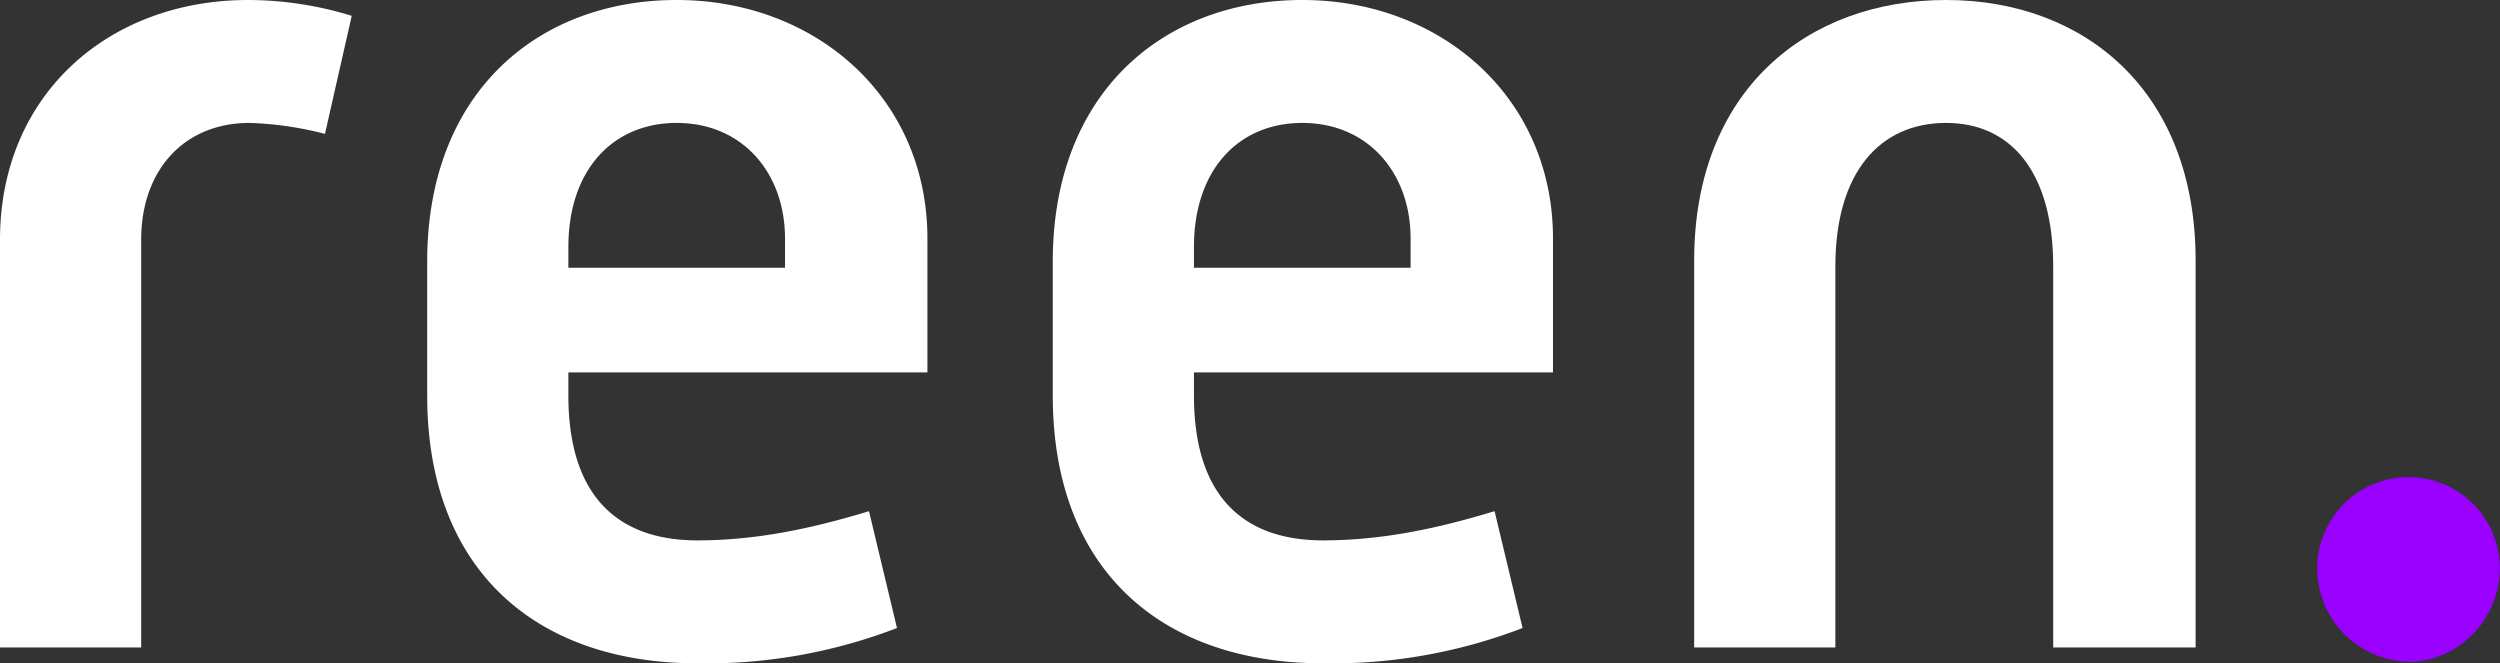 <svg id="Layer_1" data-name="Layer 1" xmlns="http://www.w3.org/2000/svg" viewBox="0 0 410.82 109"><rect x="0" y="0" width="410.82" height="109" fill="#333333" stroke="none"/><defs><style>.cls-1{fill:#fff;}.cls-2{fill:#9a00ff;}</style></defs><path class="cls-1" d="M0,39.4C0,15.6,17.8,0,40.8,0a58.19,58.19,0,0,1,17,2.6L53.4,22A56,56,0,0,0,41,20.2c-10.8,0-17.8,7.8-17.8,19.2v67H0Z"/><path class="cls-1" d="M70.2,43c0-28,18.4-43,41-43,22.8,0,41.2,16,41.2,39.2v22h-59V65c0,16.2,7.8,23.8,21.2,23.8,9.8,0,19-2,28.2-4.8l4.6,19.2a87,87,0,0,1-32.8,5.8c-26.4,0-44.4-15.2-44.4-44ZM129,44V39.2c0-10.8-7-19-17.8-19-10.4,0-17.8,7.6-17.8,20.4V44Z"/><path class="cls-1" d="M173,43c0-28,18.4-43,41-43,22.8,0,41.2,16,41.2,39.2v22h-59V65c0,16.2,7.8,23.8,21.2,23.8,9.8,0,19-2,28.2-4.8l4.6,19.2a87,87,0,0,1-32.8,5.8C191,109,173,93.8,173,65Zm58.8,1V39.2c0-10.8-7-19-17.8-19-10.4,0-17.8,7.6-17.8,20.4V44Z"/><path class="cls-1" d="M278.4,42.8C278.4,14.8,297,0,319.8,0c22.6,0,41,14.8,41,42.8v63.6H337.4V43.8c0-15.6-7-23.6-17.6-23.6-10.8,0-18.2,8-18.2,23.6v62.6H278.4Z"/><path class="cls-2" d="M380.79,93.41a15,15,0,0,1,30,0c0,8.3-6.82,15.33-14.91,15.33A15.36,15.36,0,0,1,380.79,93.41Z"/></svg>
